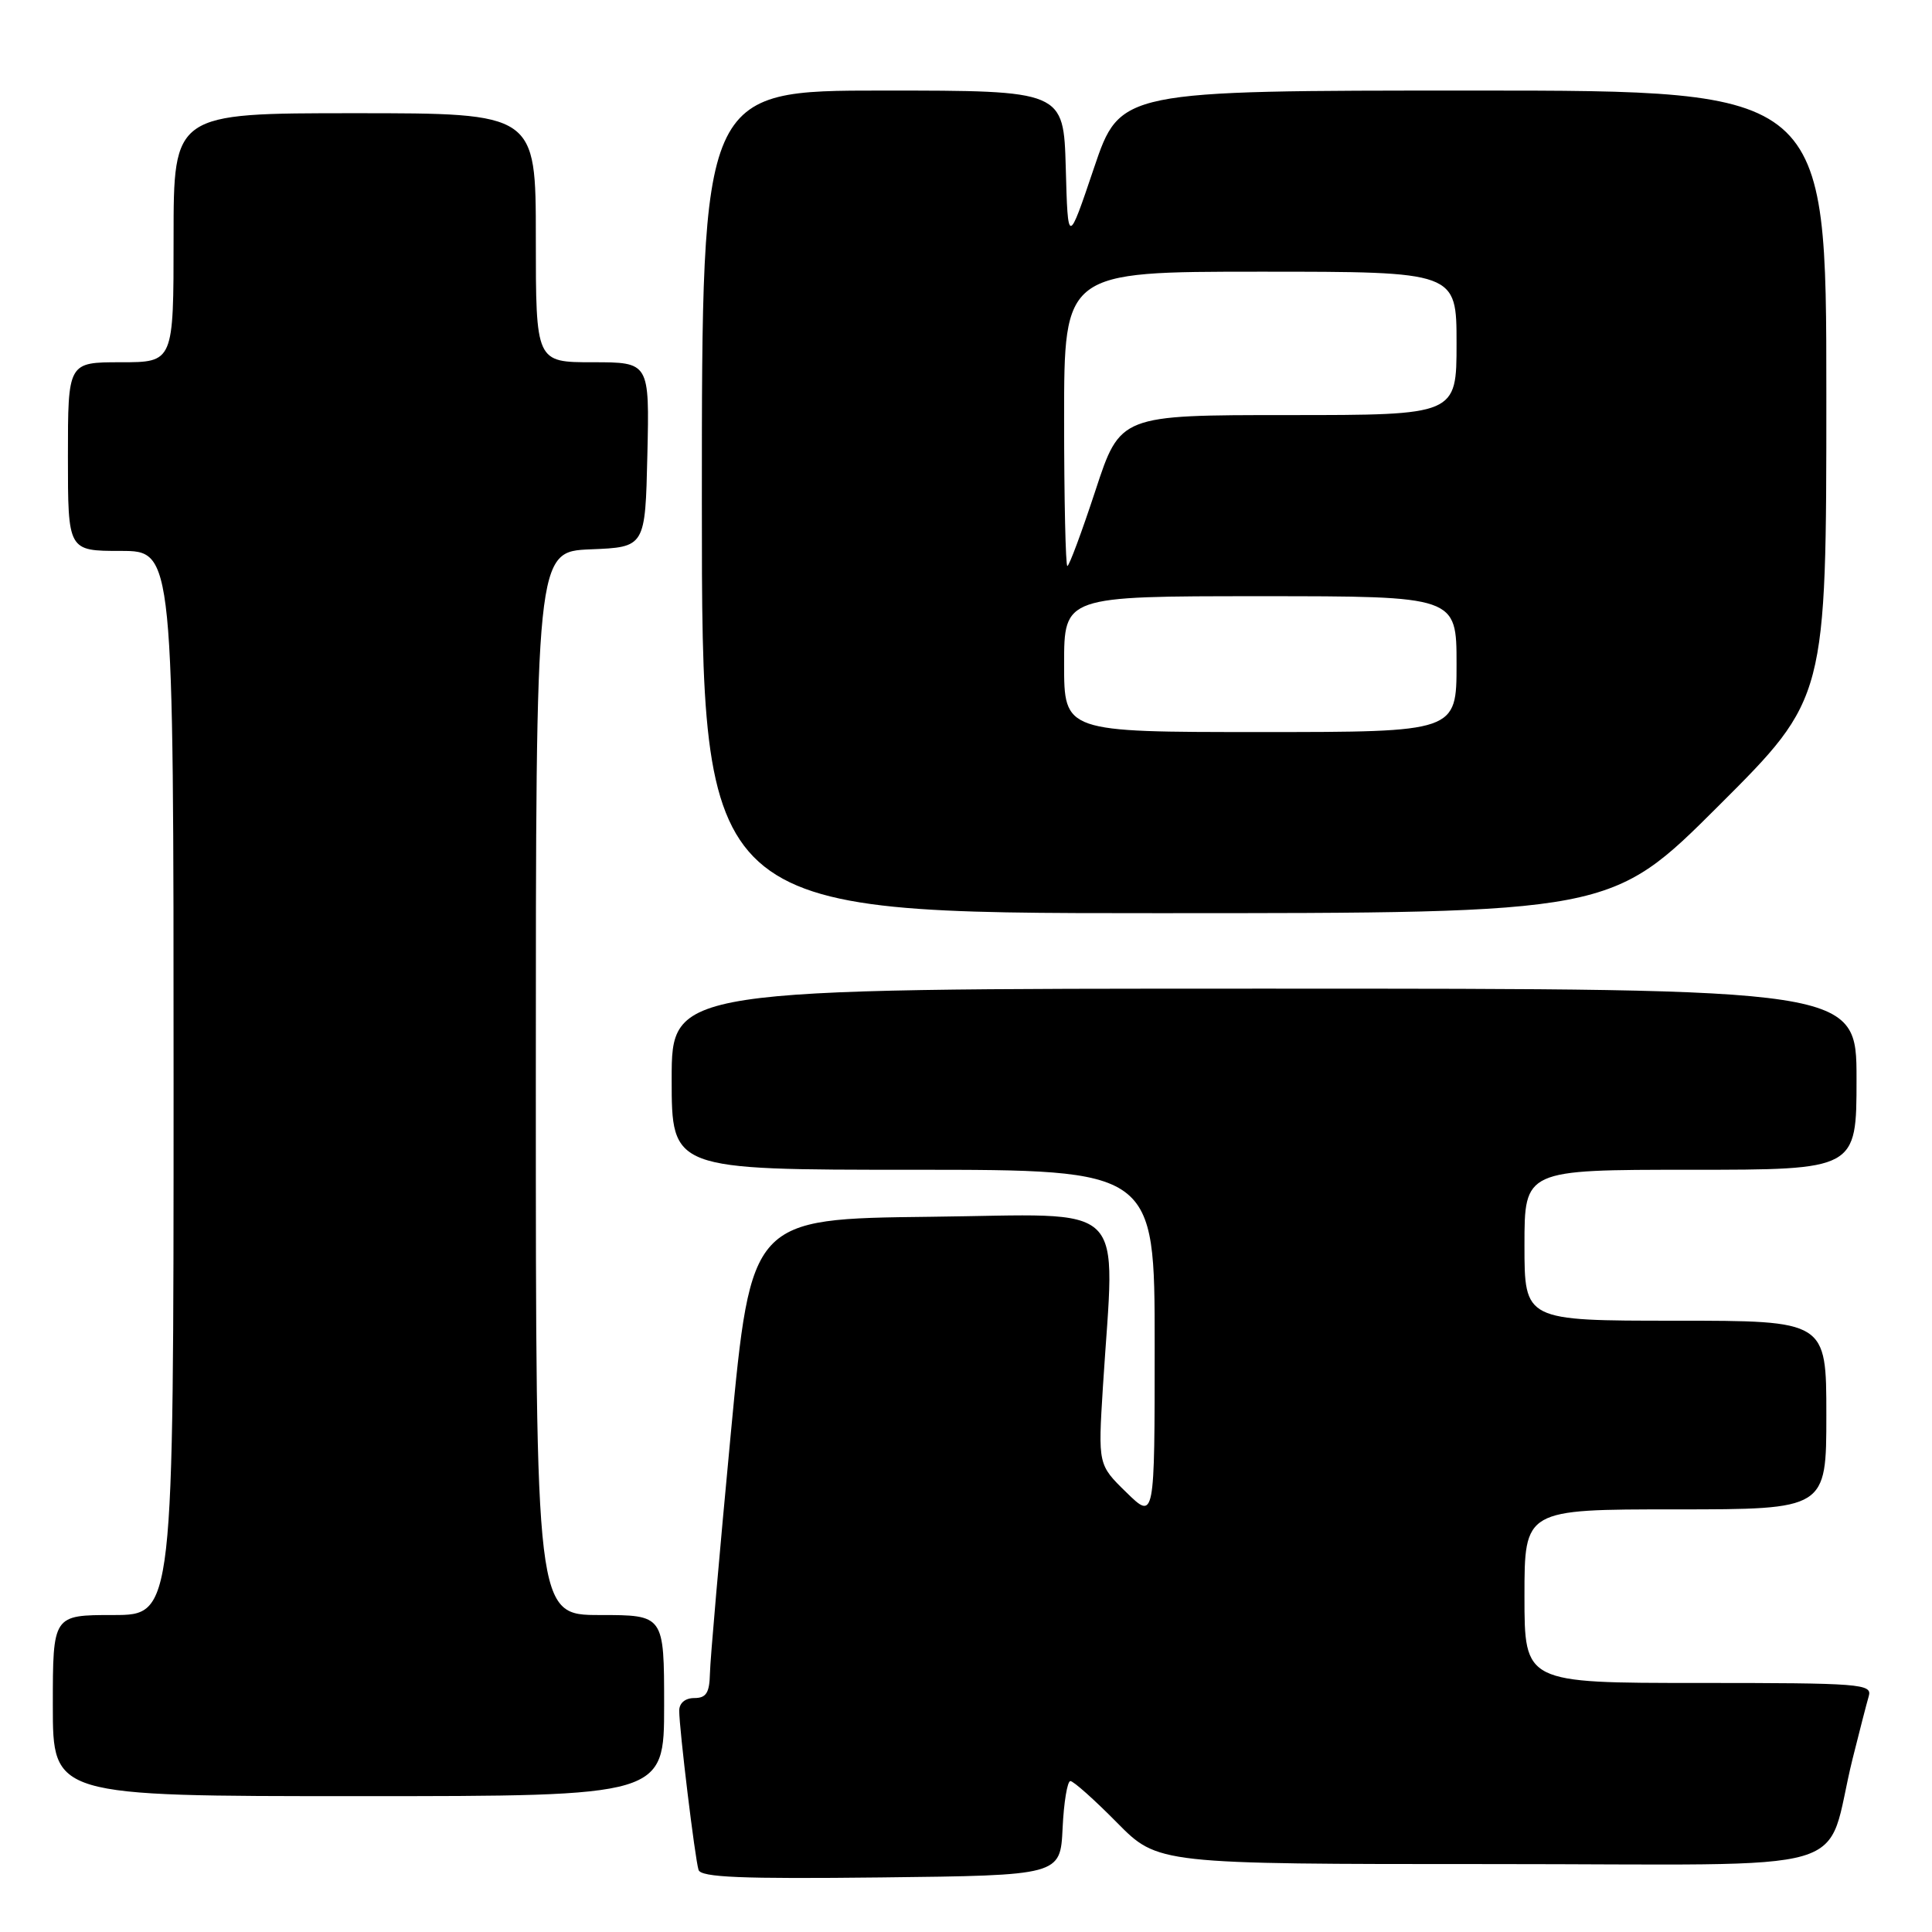 <?xml version="1.0" encoding="UTF-8" standalone="no"?>
<!DOCTYPE svg PUBLIC "-//W3C//DTD SVG 1.1//EN" "http://www.w3.org/Graphics/SVG/1.1/DTD/svg11.dtd" >
<svg xmlns="http://www.w3.org/2000/svg" xmlns:xlink="http://www.w3.org/1999/xlink" version="1.1" viewBox="0 0 256 256">
 <g >
 <path fill="currentColor"
d=" M 140.80 242.25 C 140.96 238.81 141.43 236.00 141.83 236.00 C 142.24 236.00 145.01 238.47 148.00 241.50 C 153.43 247.00 153.43 247.00 197.68 247.00 C 247.70 247.00 241.57 248.79 245.49 233.00 C 246.38 229.43 247.34 225.71 247.62 224.75 C 248.10 223.12 246.57 223.00 225.07 223.00 C 202.00 223.00 202.00 223.00 202.00 211.50 C 202.00 200.00 202.00 200.00 222.00 200.00 C 242.00 200.00 242.00 200.00 242.00 187.50 C 242.00 175.00 242.00 175.00 222.00 175.00 C 202.00 175.00 202.00 175.00 202.00 165.00 C 202.00 155.00 202.00 155.00 224.00 155.00 C 246.00 155.00 246.00 155.00 246.00 143.00 C 246.00 131.00 246.00 131.00 167.50 131.00 C 89.00 131.00 89.00 131.00 89.00 143.00 C 89.00 155.00 89.00 155.00 121.00 155.00 C 153.00 155.00 153.00 155.00 153.00 178.20 C 153.00 201.41 153.00 201.41 149.25 197.75 C 145.50 194.09 145.50 194.09 146.14 183.79 C 147.72 158.63 150.05 160.93 123.26 161.23 C 99.53 161.50 99.53 161.50 96.83 190.00 C 95.35 205.68 94.10 219.96 94.07 221.75 C 94.01 224.31 93.58 225.00 92.00 225.00 C 90.79 225.00 90.00 225.67 90.00 226.68 C 90.00 229.07 92.08 246.24 92.56 247.77 C 92.86 248.76 98.21 248.98 116.73 248.77 C 140.50 248.50 140.50 248.50 140.80 242.25 Z  M 88.00 226.00 C 88.00 214.00 88.00 214.00 79.50 214.00 C 71.00 214.00 71.00 214.00 71.00 143.54 C 71.00 73.09 71.00 73.09 78.25 72.79 C 85.50 72.50 85.50 72.50 85.78 60.25 C 86.06 48.00 86.06 48.00 78.53 48.00 C 71.00 48.00 71.00 48.00 71.00 31.50 C 71.00 15.00 71.00 15.00 47.00 15.00 C 23.00 15.00 23.00 15.00 23.00 31.50 C 23.00 48.00 23.00 48.00 16.00 48.00 C 9.00 48.00 9.00 48.00 9.00 60.50 C 9.00 73.00 9.00 73.00 16.00 73.00 C 23.00 73.00 23.00 73.00 23.00 143.50 C 23.00 214.00 23.00 214.00 15.00 214.00 C 7.00 214.00 7.00 214.00 7.00 226.00 C 7.00 238.00 7.00 238.00 47.50 238.00 C 88.00 238.00 88.00 238.00 88.00 226.00 Z  M 227.74 106.76 C 242.00 92.53 242.00 92.53 242.00 52.26 C 242.00 12.00 242.00 12.00 195.21 12.00 C 148.43 12.00 148.43 12.00 144.96 22.25 C 141.50 32.50 141.50 32.50 141.22 22.25 C 140.93 12.00 140.93 12.00 116.97 12.00 C 93.00 12.00 93.00 12.00 93.00 66.50 C 93.00 121.00 93.00 121.00 153.24 121.00 C 213.47 121.00 213.47 121.00 227.74 106.76 Z  M 141.00 88.00 C 141.00 79.00 141.00 79.00 167.00 79.00 C 193.00 79.00 193.00 79.00 193.00 88.00 C 193.00 97.00 193.00 97.00 167.00 97.00 C 141.00 97.00 141.00 97.00 141.00 88.00 Z  M 141.00 55.50 C 141.00 36.00 141.00 36.00 167.00 36.00 C 193.00 36.00 193.00 36.00 193.00 45.50 C 193.00 55.00 193.00 55.00 170.71 55.00 C 148.43 55.00 148.43 55.00 145.15 65.00 C 143.34 70.50 141.67 75.00 141.43 75.00 C 141.20 75.00 141.00 66.22 141.00 55.50 Z "/>
</g>
</svg>